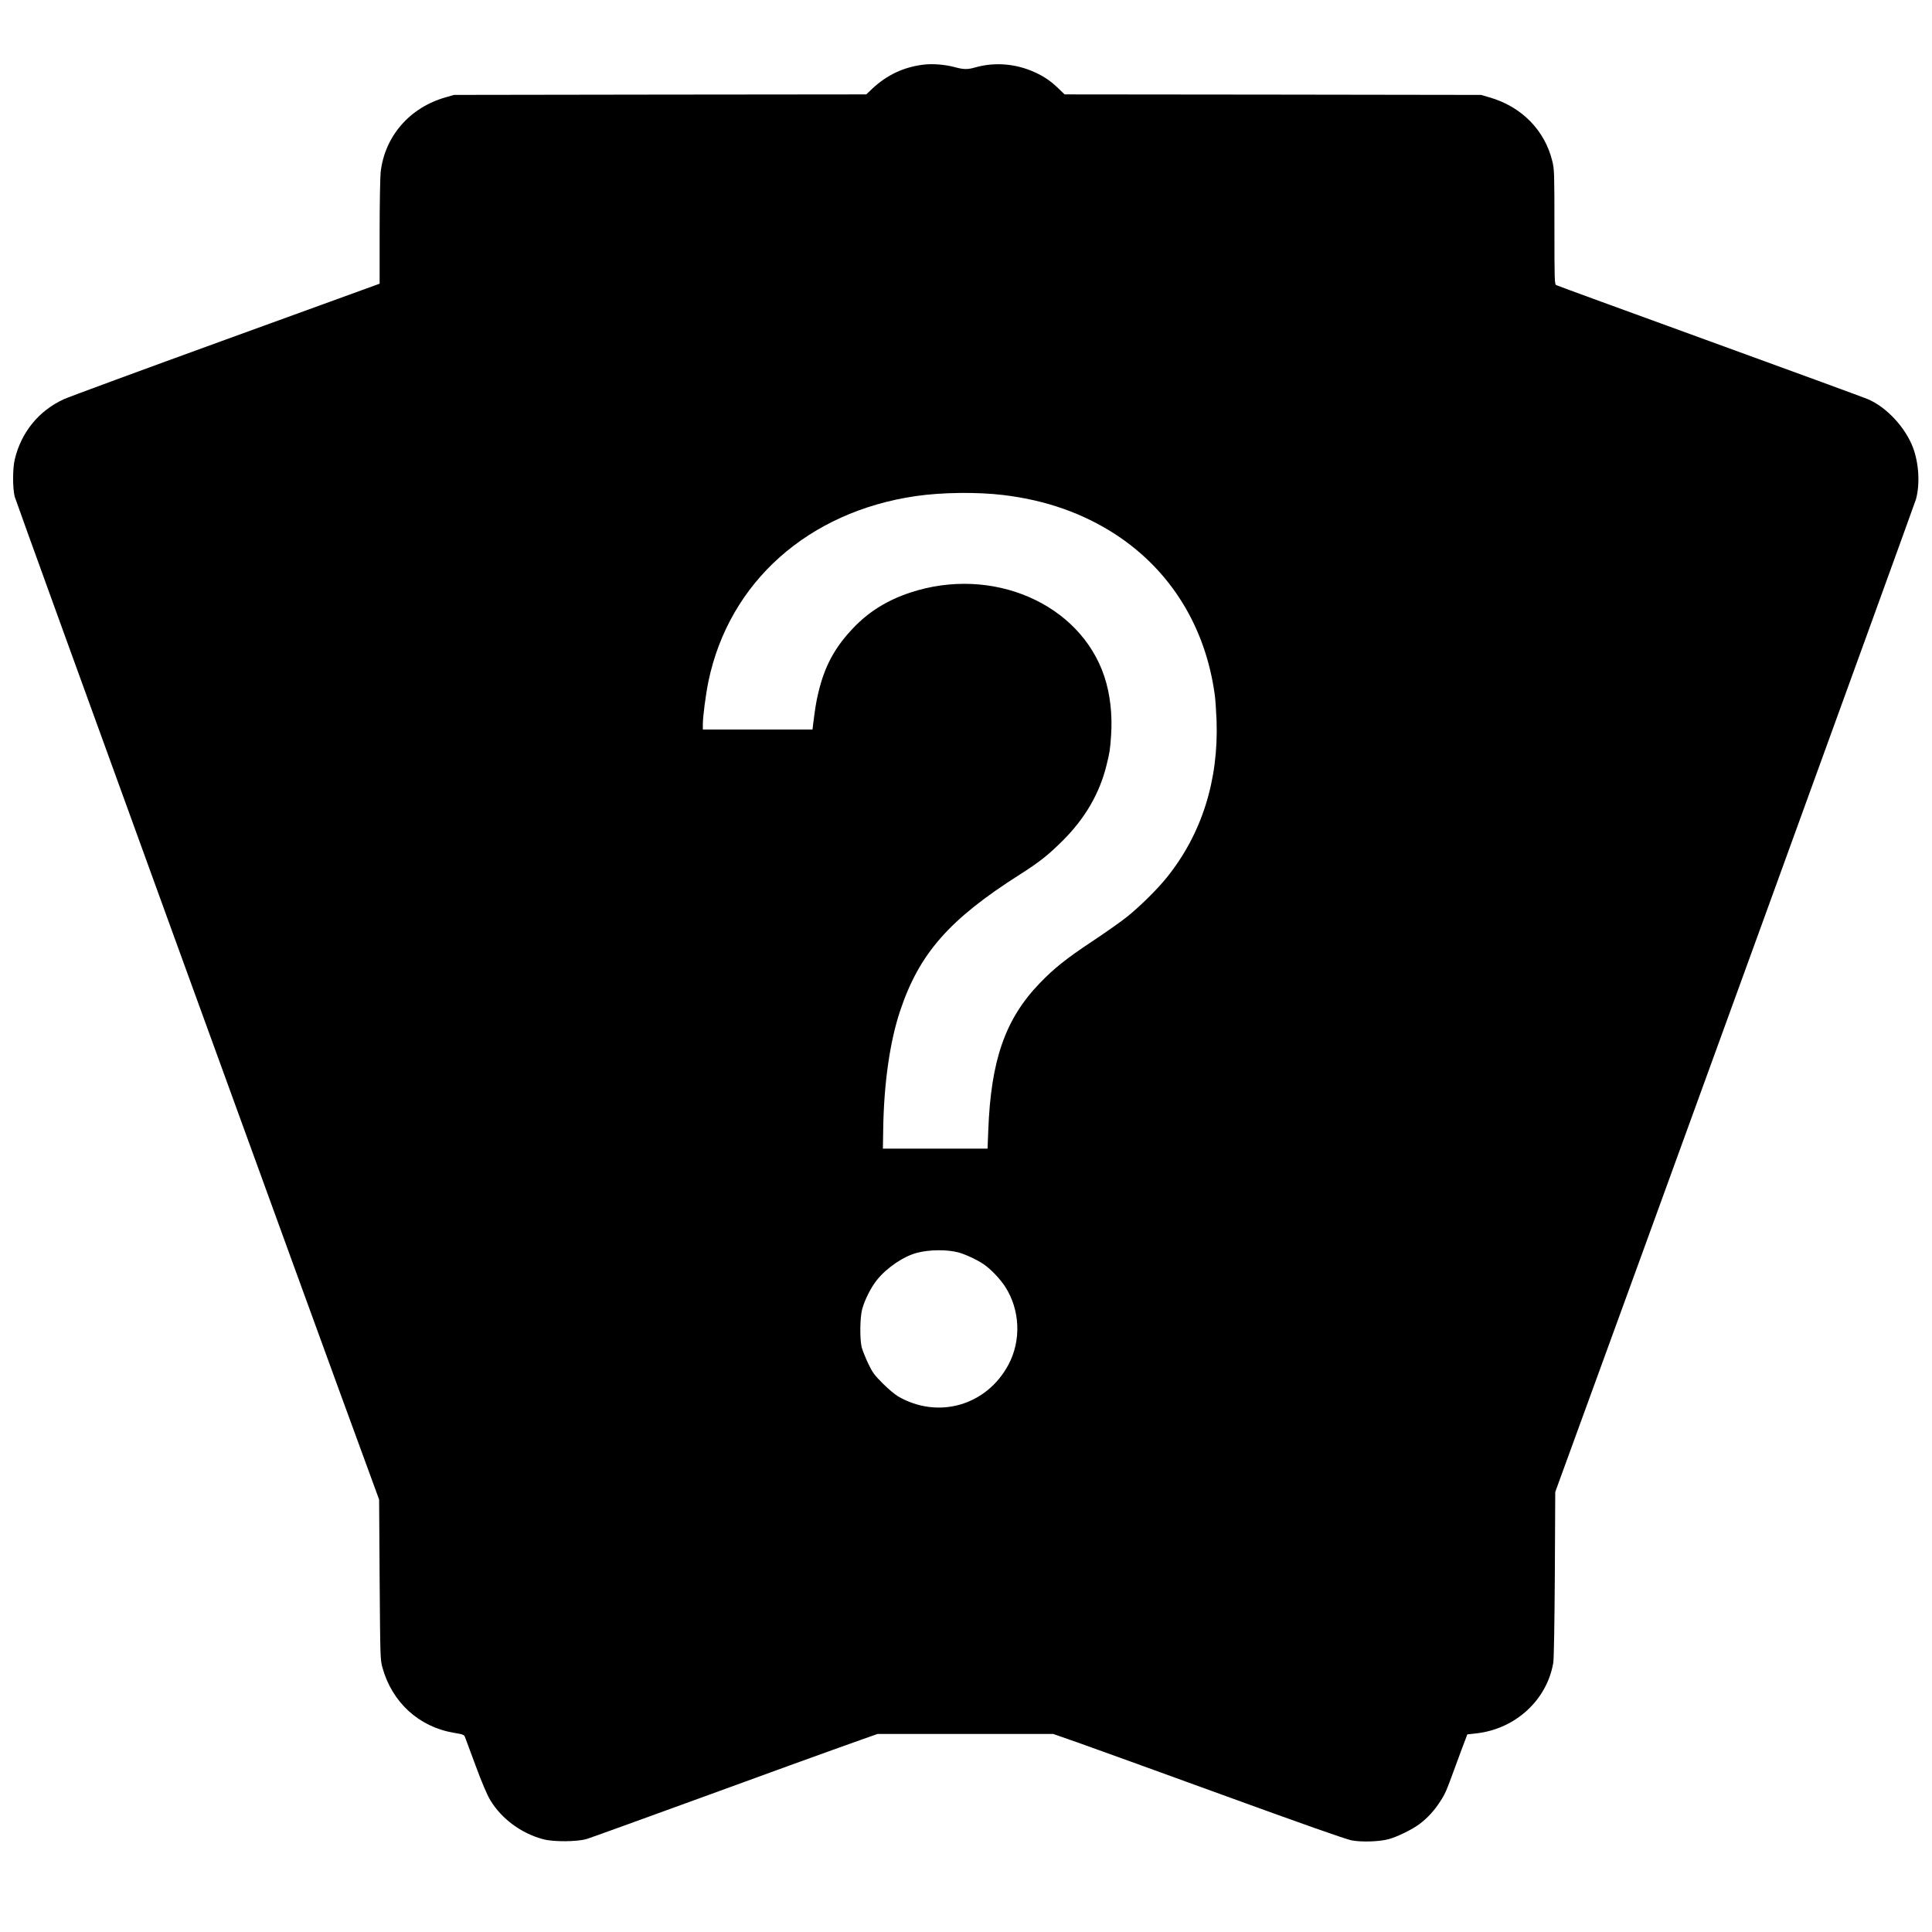 <?xml version="1.0" standalone="no"?>
<!DOCTYPE svg PUBLIC "-//W3C//DTD SVG 20010904//EN"
 "http://www.w3.org/TR/2001/REC-SVG-20010904/DTD/svg10.dtd">
<svg version="1.0" xmlns="http://www.w3.org/2000/svg"
 width="1883pt" height="1883pt" viewBox="0 0 1883 1883"
 preserveAspectRatio="xMidYMid meet">
<g transform="translate(0,1883) scale(0.1,-0.1)"
fill="#000000" stroke="none">
<path d="M9000 18200 c-192 -24 -353 -99 -496 -232 l-61 -58 -2009 -2 -2009
-3 -80 -23 c-351 -99 -595 -379 -635 -730 -5 -48 -10 -312 -10 -587 l0 -500
-1498 -544 c-823 -299 -1535 -561 -1580 -582 -244 -112 -415 -322 -478 -586
-21 -88 -22 -275 -1 -363 12 -49 2989 -8245 3466 -9540 l86 -235 5 -780 c6
-766 6 -781 28 -860 94 -337 354 -575 693 -633 91 -15 102 -19 111 -42 6 -14
52 -140 104 -280 61 -165 111 -283 142 -334 109 -182 302 -325 517 -382 100
-27 333 -25 425 3 36 11 555 199 1154 417 599 219 1160 422 1245 452 86 31
218 78 294 105 l139 49 857 0 857 0 240 -84 c131 -46 767 -276 1413 -511 764
-278 1201 -432 1255 -442 96 -18 268 -13 361 12 86 24 230 94 302 149 76 57
143 130 198 216 51 78 57 91 150 345 40 110 83 225 95 255 l21 56 97 11 c377
46 680 327 741 688 6 36 12 387 15 861 l4 802 30 83 c626 1711 3475 9552 3486
9594 40 147 28 350 -29 502 -75 198 -258 395 -441 473 -27 12 -717 265 -1534
562 -817 297 -1493 544 -1502 549 -17 9 -18 46 -18 567 0 520 -1 562 -20 639
-73 304 -302 536 -616 625 l-79 23 -2029 3 -2030 2 -60 58 c-76 73 -138 115
-229 157 -185 85 -392 102 -582 48 -77 -22 -113 -21 -205 4 -90 24 -211 34
-300 23z m781 -4195 c413 -50 772 -177 1089 -382 539 -351 880 -902 970 -1568
6 -44 13 -154 17 -245 21 -585 -144 -1108 -484 -1531 -92 -115 -266 -287 -393
-388 -58 -46 -208 -152 -335 -236 -252 -167 -372 -263 -510 -406 -337 -349
-478 -751 -503 -1439 l-7 -175 -510 0 -510 0 3 185 c6 447 65 858 164 1155
187 562 480 895 1170 1333 186 118 278 191 418 331 217 217 357 459 424 731
32 128 35 150 45 291 14 204 -9 406 -66 577 -238 711 -1094 1081 -1893 816
-225 -75 -405 -187 -558 -349 -178 -188 -276 -370 -337 -630 -21 -88 -30 -144
-51 -312 l-5 -43 -535 0 -534 0 0 48 c0 78 28 291 55 423 202 965 970 1651
2021 1804 256 37 599 41 855 10z m-442 -7381 c68 -18 184 -72 247 -115 71 -48
160 -142 211 -220 145 -225 158 -523 32 -759 -213 -400 -687 -536 -1077 -309
-31 19 -99 75 -149 126 -81 81 -99 105 -142 195 -27 57 -55 128 -63 158 -19
81 -17 290 5 370 24 90 86 213 144 285 98 121 260 231 392 265 120 31 286 33
400 4z"/>
</g>
</svg>
